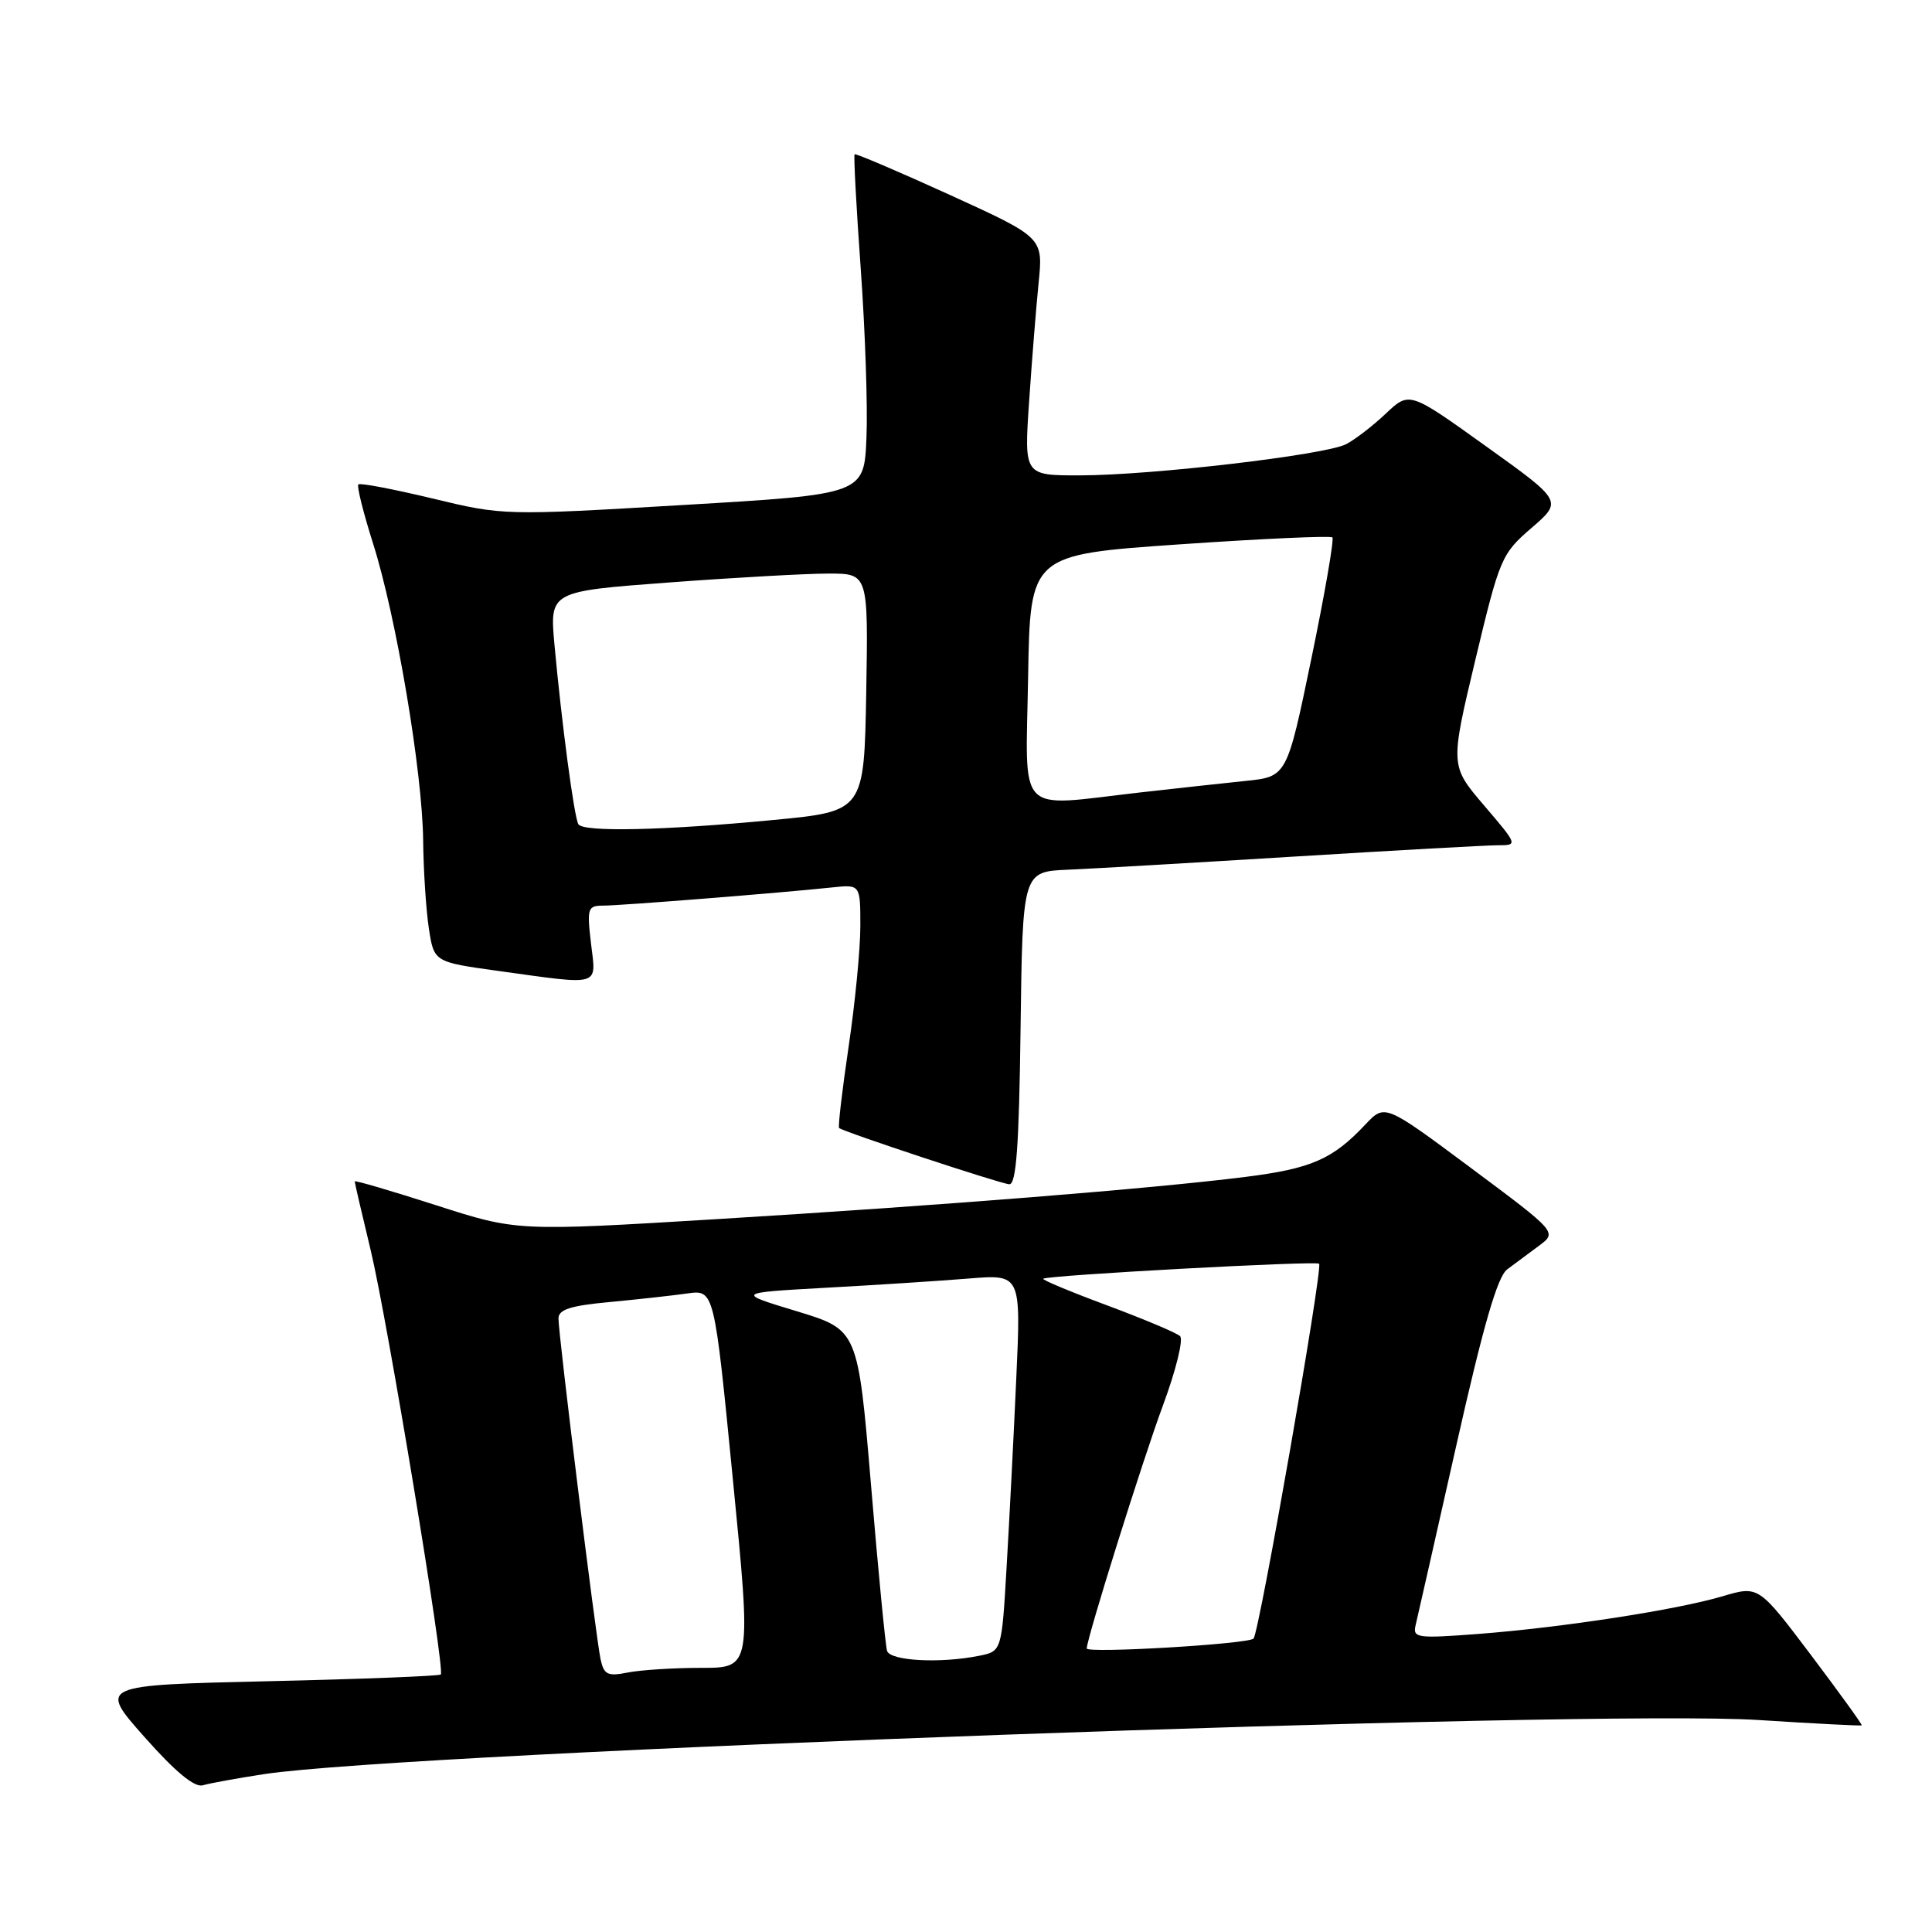 <?xml version="1.0" encoding="UTF-8" standalone="no"?>
<!DOCTYPE svg PUBLIC "-//W3C//DTD SVG 1.1//EN" "http://www.w3.org/Graphics/SVG/1.1/DTD/svg11.dtd" >
<svg xmlns="http://www.w3.org/2000/svg" xmlns:xlink="http://www.w3.org/1999/xlink" version="1.1" viewBox="0 0 256 256">
 <g >
 <path fill="currentColor"
d=" M 35.00 235.08 C 54.19 232.16 210.75 226.49 233.00 227.91 C 240.43 228.39 246.58 228.70 246.69 228.62 C 246.79 228.53 243.75 224.33 239.95 219.28 C 233.02 210.10 233.02 210.10 228.26 211.51 C 222.17 213.32 206.95 215.66 195.82 216.51 C 187.74 217.12 187.17 217.04 187.58 215.33 C 187.82 214.33 190.25 203.61 192.97 191.52 C 196.54 175.65 198.42 169.16 199.71 168.20 C 200.69 167.46 202.59 166.05 203.92 165.07 C 206.34 163.28 206.34 163.28 194.92 154.77 C 183.50 146.27 183.50 146.27 180.94 148.98 C 176.58 153.62 173.79 154.84 165.00 155.95 C 152.56 157.51 125.16 159.70 95.00 161.54 C 68.50 163.15 68.50 163.15 57.75 159.69 C 51.84 157.79 47.00 156.37 47.00 156.54 C 47.00 156.71 47.95 160.82 49.12 165.67 C 51.33 174.88 59.00 221.22 58.41 221.88 C 58.23 222.08 47.95 222.49 35.56 222.77 C 13.05 223.29 13.05 223.29 19.15 230.17 C 23.23 234.78 25.79 236.89 26.88 236.56 C 27.77 236.29 31.42 235.63 35.00 235.08 Z  M 135.23 136.25 C 135.50 115.50 135.50 115.50 141.50 115.24 C 144.80 115.10 158.38 114.31 171.68 113.49 C 184.98 112.67 197.06 112.00 198.51 112.00 C 201.13 112.00 201.12 111.96 196.65 106.73 C 192.15 101.46 192.15 101.46 195.48 87.48 C 198.72 73.94 198.95 73.39 202.94 69.95 C 207.05 66.40 207.05 66.40 196.90 59.13 C 186.75 51.85 186.75 51.85 183.62 54.81 C 181.91 56.43 179.54 58.25 178.36 58.86 C 175.57 60.29 152.59 62.98 143.10 62.99 C 135.70 63.00 135.70 63.00 136.36 53.25 C 136.72 47.89 137.29 40.79 137.62 37.49 C 138.23 31.47 138.23 31.47 125.87 25.83 C 119.07 22.73 113.38 20.31 113.24 20.44 C 113.10 20.58 113.46 27.39 114.05 35.59 C 114.64 43.79 114.99 53.88 114.81 58.00 C 114.50 65.50 114.50 65.50 90.60 66.91 C 66.81 68.32 66.67 68.31 57.30 66.05 C 52.12 64.81 47.70 63.96 47.48 64.19 C 47.26 64.41 48.14 67.94 49.44 72.04 C 52.51 81.72 55.98 102.31 56.07 111.38 C 56.11 115.29 56.45 120.52 56.82 122.98 C 57.50 127.47 57.50 127.47 66.00 128.65 C 79.82 130.56 79.00 130.80 78.31 125.00 C 77.76 120.33 77.87 120.00 79.94 120.00 C 82.20 120.00 103.47 118.31 110.25 117.59 C 114.00 117.19 114.00 117.19 114.00 122.72 C 114.00 125.76 113.30 132.96 112.44 138.73 C 111.59 144.50 111.02 149.33 111.19 149.47 C 111.83 150.00 132.55 156.85 133.73 156.92 C 134.66 156.98 135.03 151.91 135.23 136.25 Z  M 79.58 219.87 C 78.96 216.99 74.00 176.90 74.00 174.71 C 74.00 173.52 75.58 173.01 80.75 172.53 C 84.46 172.18 89.11 171.67 91.07 171.39 C 94.64 170.89 94.64 170.89 97.10 195.94 C 99.57 221.00 99.57 221.00 92.91 221.00 C 89.25 221.00 84.87 221.28 83.17 221.62 C 80.51 222.15 80.03 221.91 79.58 219.87 Z  M 117.54 218.75 C 117.33 218.06 116.37 208.21 115.42 196.85 C 113.68 176.21 113.68 176.21 105.59 173.75 C 97.50 171.30 97.50 171.30 109.50 170.63 C 116.10 170.27 124.60 169.72 128.39 169.41 C 135.29 168.85 135.29 168.85 134.66 182.68 C 134.32 190.28 133.74 201.52 133.38 207.65 C 132.73 218.80 132.73 218.80 129.74 219.40 C 124.57 220.44 117.96 220.08 117.54 218.75 Z  M 144.00 218.43 C 144.00 217.11 151.45 193.34 154.12 186.16 C 155.82 181.57 156.83 177.47 156.36 177.04 C 155.89 176.60 151.55 174.78 146.73 172.98 C 141.90 171.19 138.07 169.59 138.23 169.44 C 138.70 168.98 174.37 167.04 174.79 167.45 C 175.32 167.99 166.86 216.33 166.10 217.12 C 165.41 217.85 144.00 219.11 144.00 218.43 Z  M 76.64 109.22 C 76.08 108.32 74.41 95.72 73.47 85.43 C 72.83 78.36 72.83 78.36 88.67 77.18 C 97.38 76.53 106.87 76.00 109.78 76.00 C 115.05 76.00 115.05 76.00 114.78 91.75 C 114.50 107.50 114.50 107.50 102.50 108.65 C 87.99 110.04 77.29 110.28 76.64 109.22 Z  M 136.23 89.75 C 136.50 73.50 136.50 73.50 156.30 72.13 C 167.19 71.38 176.30 70.97 176.55 71.21 C 176.79 71.46 175.54 78.70 173.76 87.29 C 170.52 102.92 170.52 102.92 165.01 103.48 C 161.98 103.79 155.64 104.49 150.93 105.02 C 134.47 106.90 135.91 108.39 136.23 89.75 Z "/>
</g>
</svg>